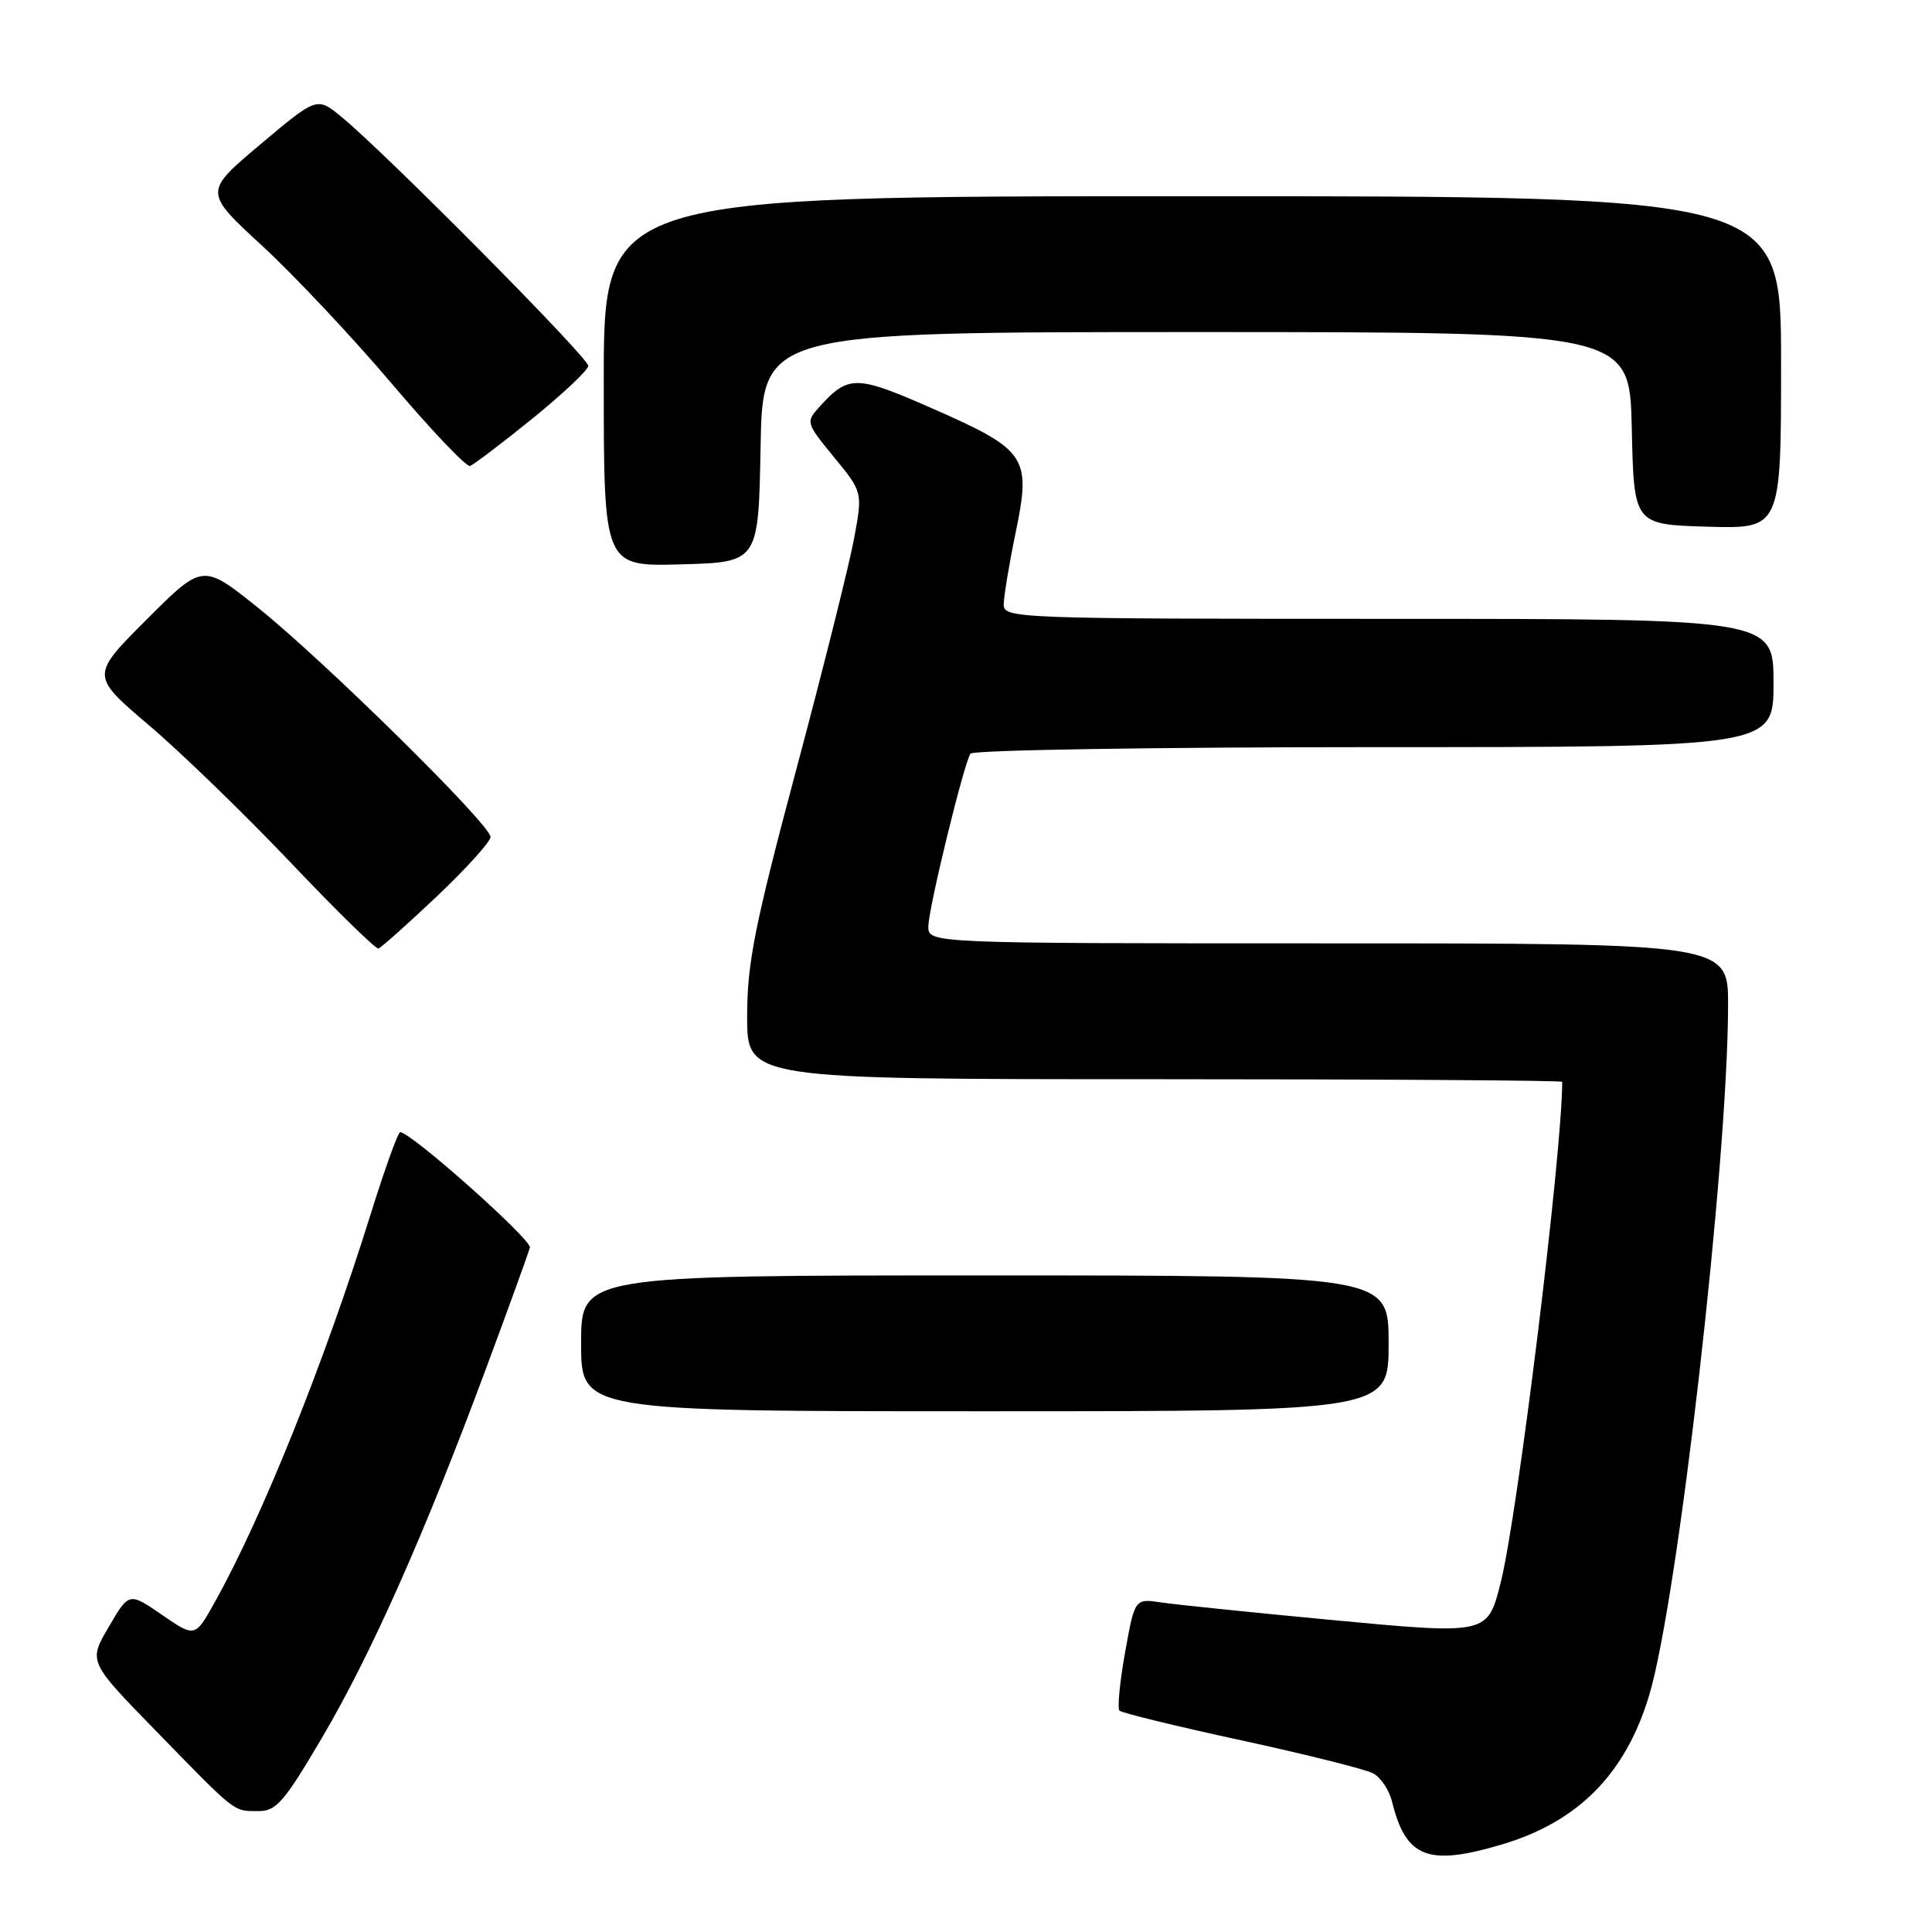 <?xml version="1.0" encoding="UTF-8" standalone="no"?>
<!DOCTYPE svg PUBLIC "-//W3C//DTD SVG 1.1//EN" "http://www.w3.org/Graphics/SVG/1.1/DTD/svg11.dtd" >
<svg xmlns="http://www.w3.org/2000/svg" xmlns:xlink="http://www.w3.org/1999/xlink" version="1.1" viewBox="0 0 256 256">
 <g >
 <path fill="currentColor"
d=" M 199.01 244.40 C 209.15 241.39 215.42 235.02 218.54 224.58 C 222.35 211.81 228.93 154.25 228.98 133.25 C 229.00 125.00 229.00 125.00 176.00 125.00 C 123.00 125.00 123.00 125.00 123.01 122.75 C 123.02 120.41 127.66 101.36 128.59 99.86 C 128.88 99.39 152.94 99.00 182.06 99.00 C 235.00 99.00 235.00 99.00 235.00 90.50 C 235.00 82.00 235.00 82.00 184.00 82.00 C 134.63 82.00 133.00 81.94 133.00 80.11 C 133.00 79.07 133.71 74.77 134.58 70.56 C 136.66 60.53 136.05 59.63 123.60 54.15 C 113.45 49.68 112.43 49.66 108.60 53.89 C 106.75 55.93 106.78 56.02 110.52 60.59 C 114.31 65.21 114.31 65.21 113.17 71.36 C 112.55 74.73 109.11 88.50 105.52 101.93 C 99.98 122.71 99.00 127.61 99.00 134.68 C 99.00 143.00 99.00 143.00 153.00 143.00 C 182.70 143.00 207.00 143.16 207.00 143.35 C 207.00 152.71 201.10 200.75 198.86 209.65 C 197.10 216.63 197.22 216.61 176.17 214.63 C 165.90 213.66 155.89 212.63 153.93 212.34 C 150.36 211.80 150.36 211.80 149.08 218.96 C 148.37 222.91 148.04 226.37 148.34 226.67 C 148.64 226.97 155.92 228.75 164.51 230.61 C 173.11 232.48 180.96 234.44 181.95 234.98 C 182.95 235.51 184.08 237.20 184.45 238.72 C 186.29 246.18 189.20 247.32 199.01 244.40 Z  M 42.66 230.27 C 49.17 219.22 56.23 203.33 64.34 181.50 C 67.41 173.25 70.05 165.96 70.21 165.30 C 70.46 164.26 54.40 149.97 53.02 150.02 C 52.74 150.03 50.99 154.87 49.15 160.77 C 42.98 180.54 34.74 201.06 28.44 212.33 C 25.84 216.98 25.84 216.98 21.47 213.98 C 17.10 210.97 17.10 210.97 14.41 215.57 C 11.71 220.17 11.71 220.17 20.61 229.30 C 31.40 240.38 30.88 239.97 34.22 239.98 C 36.60 240.00 37.64 238.80 42.66 230.27 Z  M 184.00 178.00 C 184.00 169.00 184.00 169.00 130.50 169.00 C 77.00 169.00 77.00 169.00 77.00 178.00 C 77.00 187.00 77.00 187.00 130.50 187.00 C 184.00 187.00 184.00 187.00 184.00 178.00 Z  M 57.89 118.77 C 61.80 115.06 65.00 111.52 65.00 110.90 C 65.00 109.28 42.93 87.53 34.18 80.52 C 26.86 74.66 26.86 74.66 19.43 82.09 C 12.00 89.52 12.00 89.52 19.75 96.11 C 24.01 99.73 32.45 107.91 38.50 114.28 C 44.55 120.65 49.79 125.78 50.14 125.68 C 50.49 125.58 53.98 122.47 57.89 118.77 Z  M 100.78 59.25 C 101.05 44.00 101.05 44.00 158.50 44.00 C 215.94 44.00 215.94 44.00 216.22 56.75 C 216.50 69.50 216.50 69.50 226.25 69.79 C 236.00 70.07 236.00 70.07 236.00 48.04 C 236.00 26.00 236.00 26.00 158.00 26.00 C 80.00 26.00 80.00 26.00 80.00 50.53 C 80.00 75.07 80.00 75.07 90.25 74.78 C 100.50 74.50 100.50 74.50 100.78 59.25 Z  M 70.53 55.48 C 74.58 52.19 77.93 49.04 77.95 48.48 C 78.00 47.42 51.06 20.25 45.25 15.49 C 42.00 12.82 42.00 12.82 34.50 19.13 C 27.00 25.44 27.00 25.44 34.75 32.58 C 39.01 36.51 46.75 44.74 51.95 50.88 C 57.15 57.01 61.80 61.90 62.28 61.74 C 62.76 61.58 66.47 58.76 70.53 55.48 Z "/>
</g>
</svg>